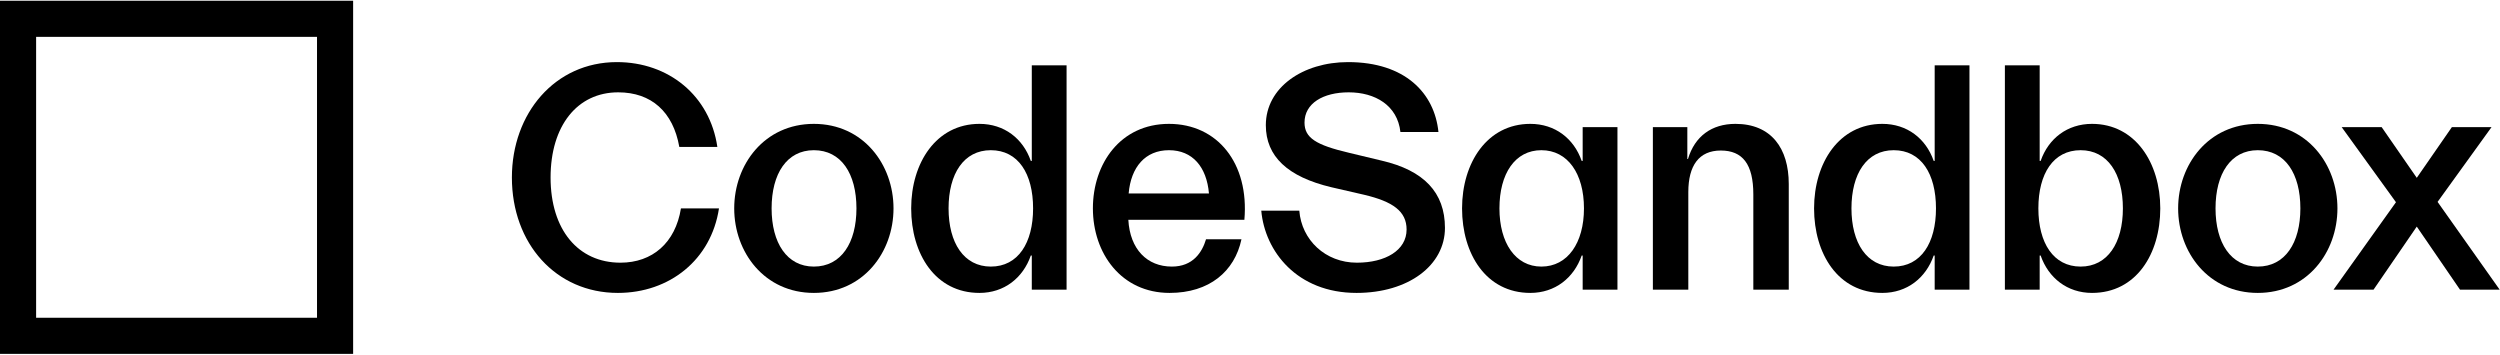 <svg xmlns="http://www.w3.org/2000/svg" width="141" height="20" fill="none" viewBox="0 0 623 88"><path fill="#000" fill-rule="evenodd" d="M0 88H88V0H0V88ZM79 79V9H9V79H79Z" clip-rule="evenodd"/><path fill="#000" d="M179.17 51.747H169.691C168.314 60.334 162.562 65.276 154.623 65.276C144.091 65.276 137.205 57.094 137.205 44.05C137.205 31.169 143.848 22.825 154.056 22.825C162.319 22.825 167.747 27.686 169.286 36.435H178.764C176.901 23.635 166.613 15.291 153.732 15.291C138.258 15.291 127.564 28.091 127.564 44.05C127.564 60.496 138.501 72.81 153.975 72.81C166.856 72.81 177.225 64.547 179.17 51.747Z"/><path fill="#000" fill-rule="evenodd" d="M222.663 51.747C222.663 40.81 215.128 30.683 202.814 30.683C190.501 30.683 182.966 40.81 182.966 51.747C182.966 62.683 190.501 72.81 202.814 72.81C215.128 72.81 222.663 62.683 222.663 51.747ZM192.283 51.747C192.283 43.078 196.09 37.245 202.814 37.245C209.62 37.245 213.427 43.078 213.427 51.747C213.427 60.334 209.62 66.248 202.814 66.248C196.09 66.248 192.283 60.334 192.283 51.747Z" clip-rule="evenodd"/><path fill="#000" fill-rule="evenodd" d="M257.122 63.493H256.879C254.935 69.083 250.236 72.81 244.079 72.81C233.061 72.81 227.066 63.089 227.066 51.747C227.066 40.405 233.304 30.683 244.079 30.683C250.236 30.683 254.935 34.329 256.879 39.919H257.122V16.101H265.79V72H257.122V63.493ZM246.914 37.245C240.19 37.245 236.383 43.078 236.383 51.747C236.383 60.334 240.19 66.248 246.914 66.248C253.72 66.248 257.446 60.334 257.446 51.747C257.446 43.078 253.72 37.245 246.914 37.245Z" clip-rule="evenodd"/><path fill="#000" fill-rule="evenodd" d="M309.372 59.443H300.542C299.57 62.683 297.301 66.248 292.035 66.248C285.878 66.248 281.585 61.954 281.18 54.582H310.101C311.316 40.486 303.377 30.683 291.306 30.683C279.235 30.683 272.349 40.567 272.349 51.747C272.349 62.926 279.397 72.81 291.468 72.81C301.352 72.81 307.671 67.463 309.372 59.443ZM291.306 37.245C297.22 37.245 300.704 41.458 301.271 48.02H281.261C281.828 41.458 285.392 37.245 291.306 37.245Z" clip-rule="evenodd"/><path fill="#000" d="M344.284 39.838C354.816 42.268 360.082 47.777 360.082 56.608C360.082 65.924 351.008 72.81 338.046 72.81C323.221 72.81 315.201 62.44 314.309 52.314H323.788C324.355 59.605 330.269 65.276 338.127 65.276C345.256 65.276 350.522 62.197 350.522 57.013C350.522 52.476 347.12 50.045 339.909 48.344L331.808 46.481C320.871 43.889 315.444 38.785 315.444 31.008C315.444 21.61 324.679 15.291 335.94 15.291C350.198 15.291 357.489 23.068 358.461 32.709H348.983C348.254 26.066 342.664 22.825 336.102 22.825C329.702 22.825 325.084 25.58 325.084 30.359C325.084 34.167 327.92 35.949 336.183 37.894L344.284 39.838Z"/><path fill="#000" fill-rule="evenodd" d="M394.158 63.493H394.401V72H403.069V31.494H394.401V39.919H394.158C392.213 34.329 387.514 30.683 381.357 30.683C370.583 30.683 364.345 40.405 364.345 51.747C364.345 63.089 370.34 72.81 381.357 72.81C387.514 72.81 392.213 69.083 394.158 63.493ZM373.661 51.747C373.661 43.078 377.55 37.245 384.112 37.245C390.674 37.245 394.725 43.078 394.725 51.747C394.725 60.334 390.674 66.248 384.112 66.248C377.631 66.248 373.661 60.334 373.661 51.747Z" clip-rule="evenodd"/><path fill="#000" d="M420.727 47.696V72H411.896V31.494H420.483V39.433H420.645C422.347 33.762 426.559 30.683 432.473 30.683C441.385 30.683 445.759 36.759 445.759 45.671V72H436.929V48.263C436.929 40.729 434.256 37.327 428.828 37.327C423.4 37.327 420.727 41.053 420.727 47.696Z"/><path fill="#000" fill-rule="evenodd" d="M481.879 63.493H482.122V72H490.79V16.101H482.122V39.919H481.879C479.935 34.329 475.236 30.683 469.079 30.683C458.304 30.683 452.066 40.405 452.066 51.747C452.066 63.089 458.061 72.81 469.079 72.81C475.236 72.81 479.935 69.083 481.879 63.493ZM461.383 51.747C461.383 43.078 465.19 37.245 471.914 37.245C478.72 37.245 482.446 43.078 482.446 51.747C482.446 60.334 478.72 66.248 471.914 66.248C465.19 66.248 461.383 60.334 461.383 51.747Z" clip-rule="evenodd"/><path fill="#000" fill-rule="evenodd" d="M521.329 30.683C532.104 30.683 538.342 40.405 538.342 51.747C538.342 63.089 532.347 72.81 521.329 72.81C515.172 72.81 510.473 69.083 508.529 63.493H508.286V72H499.618V16.101H508.286V39.919H508.529C510.473 34.329 515.172 30.683 521.329 30.683ZM518.494 37.245C511.689 37.245 507.962 43.078 507.962 51.747C507.962 60.334 511.689 66.248 518.494 66.248C525.218 66.248 529.025 60.334 529.025 51.747C529.025 43.078 525.218 37.245 518.494 37.245Z" clip-rule="evenodd"/><path fill="#000" fill-rule="evenodd" d="M582.489 51.747C582.489 40.81 574.954 30.683 562.64 30.683C550.326 30.683 542.792 40.81 542.792 51.747C542.792 62.683 550.326 72.81 562.64 72.81C574.954 72.81 582.489 62.683 582.489 51.747ZM552.109 51.747C552.109 43.078 555.916 37.245 562.64 37.245C569.445 37.245 573.253 43.078 573.253 51.747C573.253 60.334 569.445 66.248 562.64 66.248C555.916 66.248 552.109 60.334 552.109 51.747Z" clip-rule="evenodd"/><path fill="#000" d="M602.259 56.283L591.484 72H581.52L597.074 50.208L583.545 31.494H593.509L602.259 44.132L611.008 31.494H620.892L607.444 50.127L622.917 72H613.033L602.259 56.283Z"/></svg>